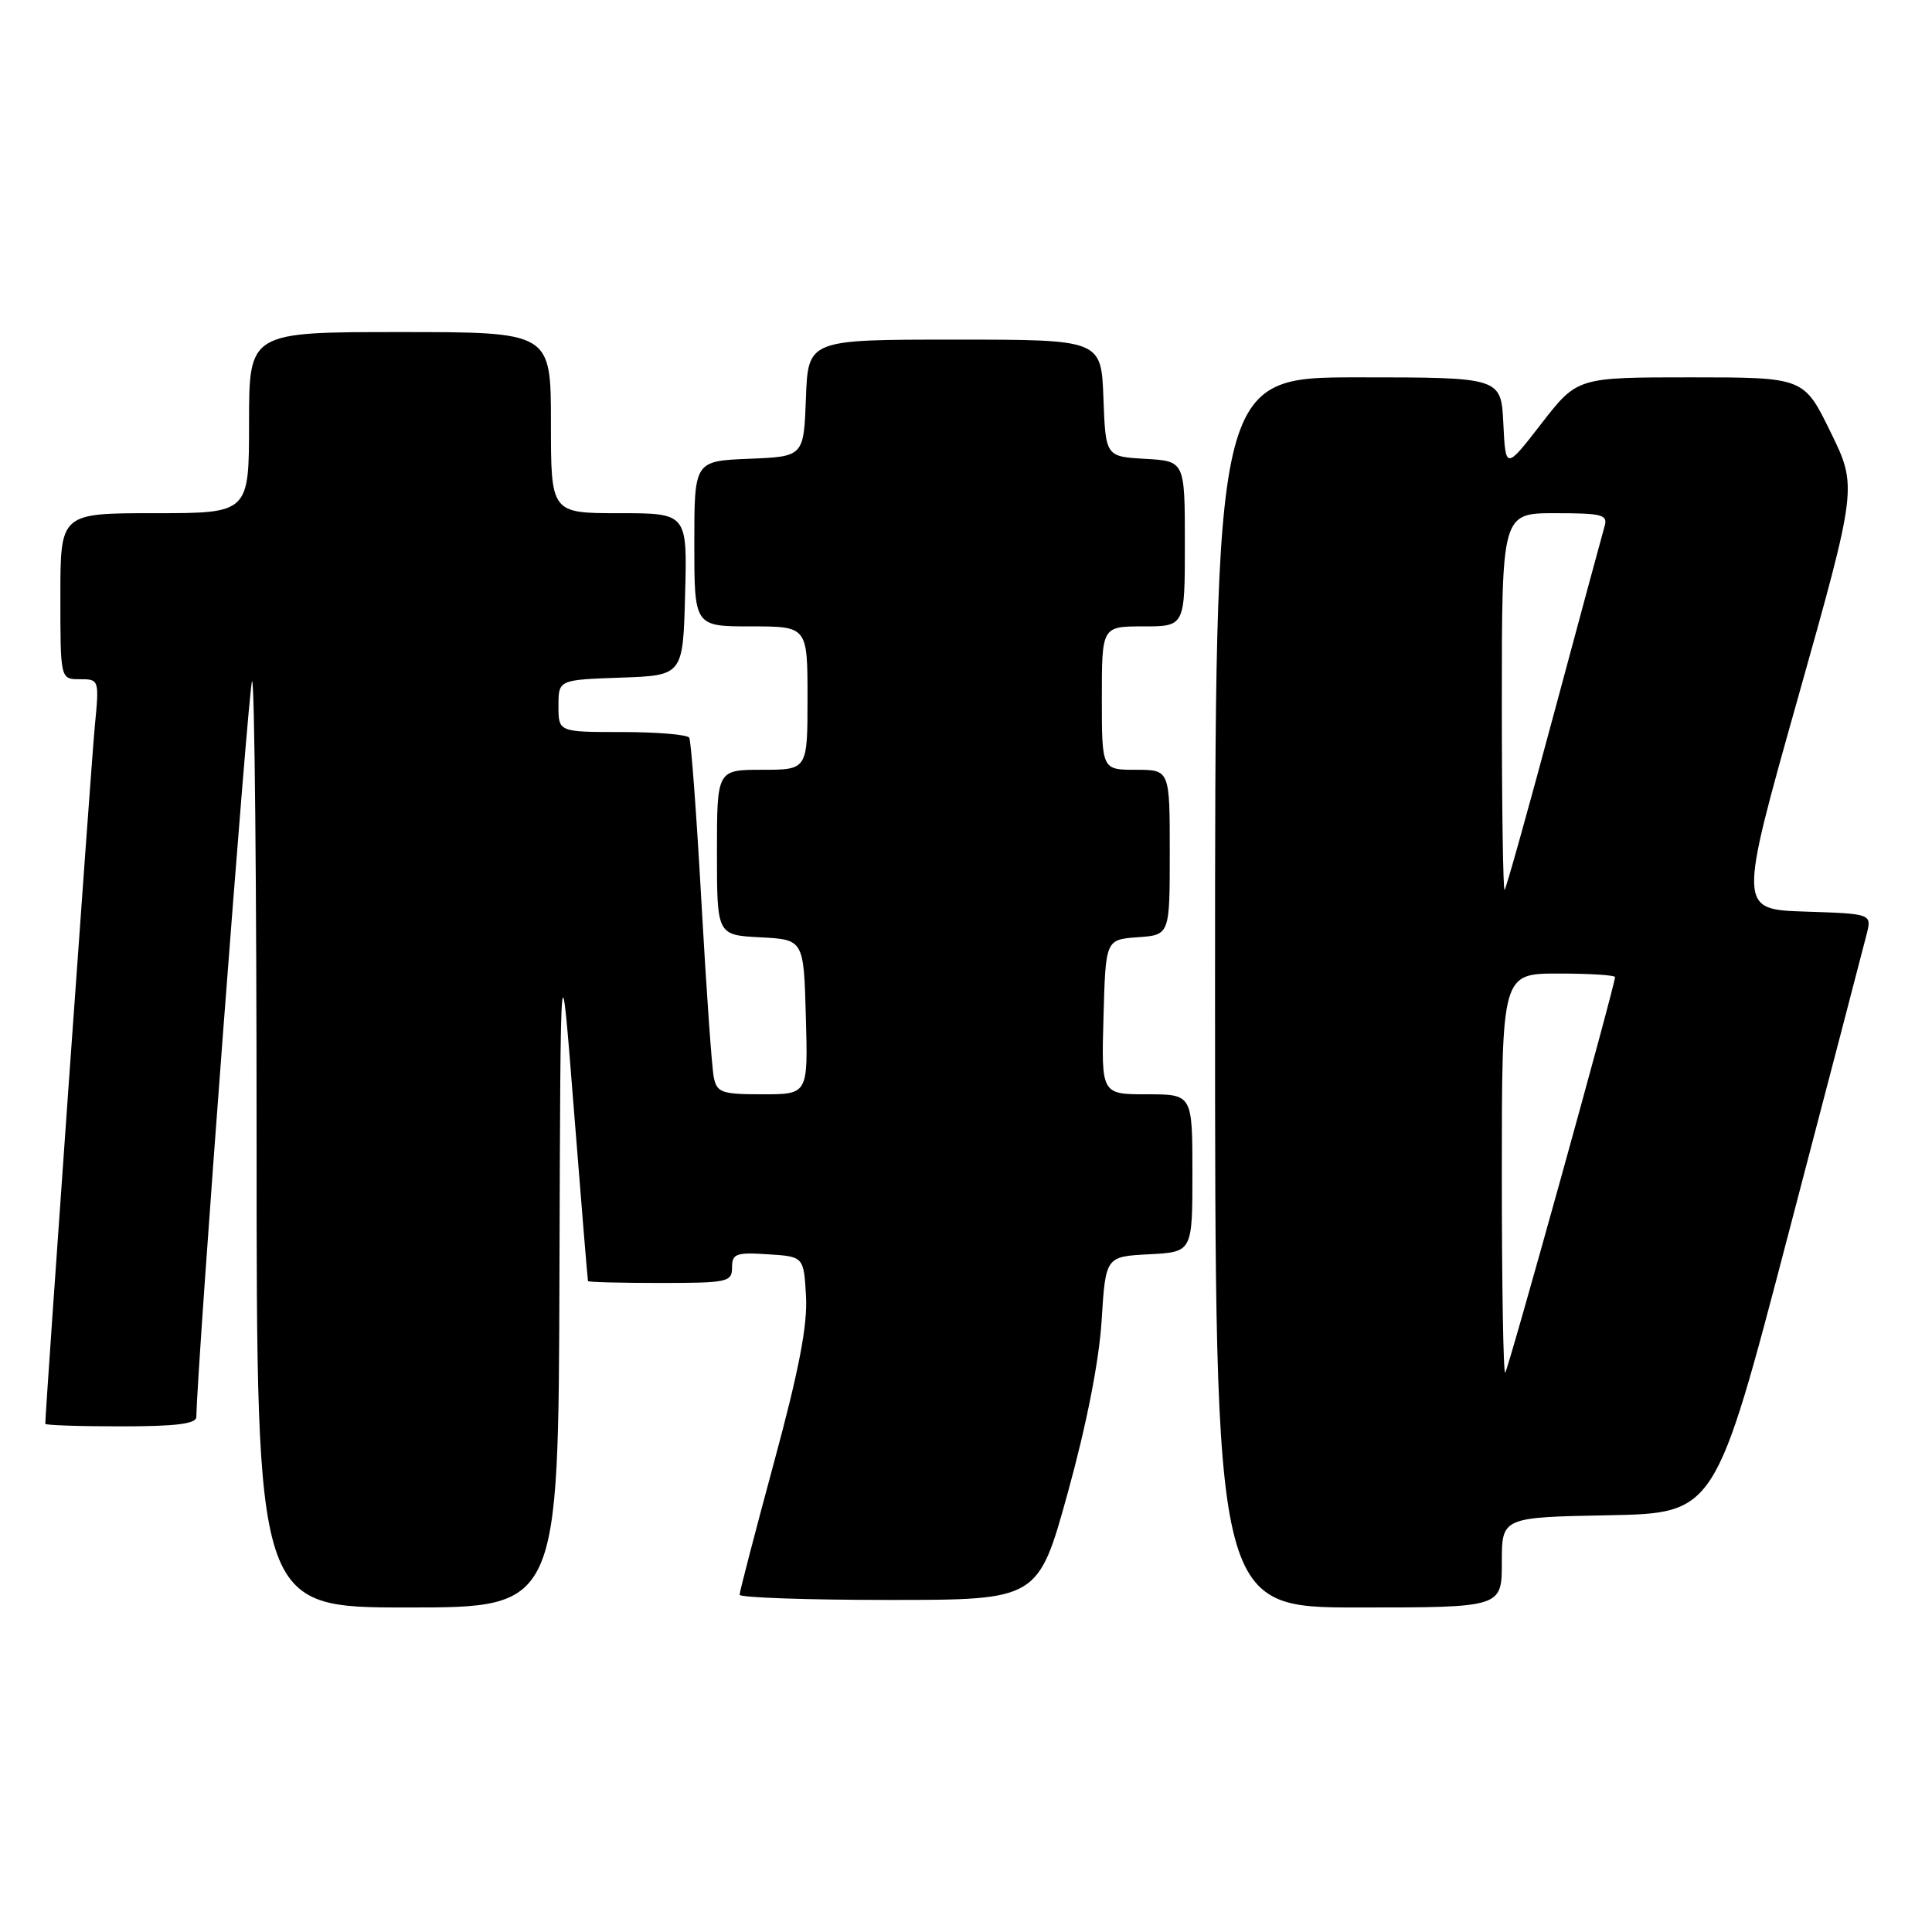 <?xml version="1.0" encoding="UTF-8" standalone="no"?>
<!DOCTYPE svg PUBLIC "-//W3C//DTD SVG 1.1//EN" "http://www.w3.org/Graphics/SVG/1.1/DTD/svg11.dtd" >
<svg xmlns="http://www.w3.org/2000/svg" xmlns:xlink="http://www.w3.org/1999/xlink" version="1.1" viewBox="0 0 256 256">
 <g >
 <path fill="currentColor"
d=" M 74.13 168.75 C 74.27 124.50 74.27 124.50 76.04 147.00 C 77.02 159.38 77.86 169.61 77.91 169.75 C 77.96 169.89 82.28 170.00 87.50 170.00 C 96.42 170.00 97.00 169.87 97.00 167.95 C 97.00 166.12 97.53 165.92 101.75 166.20 C 106.50 166.50 106.50 166.50 106.80 171.75 C 107.02 175.57 105.87 181.57 102.55 193.81 C 100.05 203.05 98.00 210.93 98.00 211.31 C 98.00 211.69 106.90 212.00 117.78 212.00 C 137.56 212.00 137.56 212.00 141.50 197.75 C 143.98 188.76 145.63 180.36 145.97 175.00 C 146.50 166.50 146.50 166.50 152.25 166.20 C 158.00 165.90 158.00 165.90 158.00 155.45 C 158.00 145.00 158.00 145.00 151.97 145.00 C 145.93 145.00 145.93 145.00 146.22 134.75 C 146.50 124.50 146.50 124.50 150.75 124.19 C 155.00 123.89 155.00 123.89 155.00 112.94 C 155.00 102.00 155.00 102.00 150.50 102.00 C 146.00 102.00 146.00 102.00 146.00 92.50 C 146.00 83.00 146.00 83.00 151.50 83.00 C 157.00 83.00 157.00 83.00 157.00 72.05 C 157.00 61.10 157.00 61.10 151.75 60.80 C 146.50 60.50 146.50 60.50 146.21 52.75 C 145.92 45.00 145.92 45.00 126.50 45.00 C 107.08 45.00 107.08 45.00 106.79 52.75 C 106.50 60.50 106.50 60.50 99.25 60.79 C 92.00 61.09 92.00 61.09 92.00 72.04 C 92.00 83.00 92.00 83.00 99.50 83.00 C 107.00 83.00 107.00 83.00 107.00 92.50 C 107.00 102.00 107.00 102.00 101.00 102.00 C 95.00 102.00 95.00 102.00 95.00 112.95 C 95.00 123.90 95.00 123.90 100.75 124.20 C 106.50 124.50 106.50 124.50 106.78 134.75 C 107.07 145.00 107.07 145.00 101.05 145.00 C 95.62 145.00 94.99 144.78 94.58 142.75 C 94.32 141.51 93.59 131.05 92.94 119.50 C 92.30 107.95 91.57 98.16 91.33 97.75 C 91.08 97.34 87.08 97.00 82.44 97.00 C 74.00 97.00 74.00 97.00 74.00 93.54 C 74.00 90.08 74.00 90.08 82.25 89.79 C 90.50 89.50 90.50 89.50 90.78 78.75 C 91.07 68.00 91.07 68.00 82.03 68.00 C 73.00 68.00 73.00 68.00 73.00 56.00 C 73.00 44.00 73.00 44.00 53.00 44.00 C 33.00 44.00 33.00 44.00 33.00 56.00 C 33.00 68.00 33.00 68.00 20.50 68.00 C 8.00 68.00 8.00 68.00 8.00 79.00 C 8.00 90.00 8.00 90.00 10.58 90.00 C 13.14 90.00 13.16 90.04 12.56 96.25 C 12.10 101.00 6.00 186.94 6.00 188.66 C 6.00 188.85 10.50 189.00 16.00 189.00 C 23.32 189.00 26.00 188.67 26.02 187.75 C 26.10 181.05 32.94 90.72 33.40 90.27 C 33.73 89.94 34.00 117.42 34.00 151.33 C 34.00 213.00 34.00 213.00 54.00 213.00 C 74.00 213.00 74.00 213.00 74.13 168.75 Z  M 199.00 207.03 C 199.00 201.05 199.00 201.05 213.14 200.78 C 227.29 200.50 227.29 200.50 236.97 163.50 C 242.30 143.15 246.97 125.28 247.34 123.79 C 248.02 121.08 248.02 121.08 239.18 120.79 C 230.34 120.50 230.34 120.50 238.23 92.50 C 246.11 64.50 246.11 64.50 242.56 57.25 C 239.02 50.00 239.02 50.00 224.01 50.00 C 209.00 50.00 209.00 50.00 204.25 56.12 C 199.50 62.25 199.50 62.25 199.20 56.12 C 198.90 50.00 198.90 50.00 179.95 50.00 C 161.00 50.00 161.00 50.00 161.00 131.50 C 161.00 213.00 161.00 213.00 180.00 213.00 C 199.00 213.00 199.00 213.00 199.00 207.03 Z  M 199.00 155.67 C 199.00 129.00 199.00 129.00 206.50 129.00 C 210.62 129.00 214.00 129.21 214.00 129.47 C 214.00 130.54 199.86 181.47 199.45 181.88 C 199.20 182.13 199.00 170.33 199.00 155.67 Z  M 199.00 93.17 C 199.00 68.00 199.00 68.00 206.07 68.00 C 212.33 68.00 213.08 68.20 212.61 69.75 C 212.33 70.71 209.32 81.85 205.92 94.50 C 202.53 107.15 199.58 117.69 199.37 117.92 C 199.17 118.15 199.00 107.01 199.00 93.17 Z "/>
</g>
</svg>